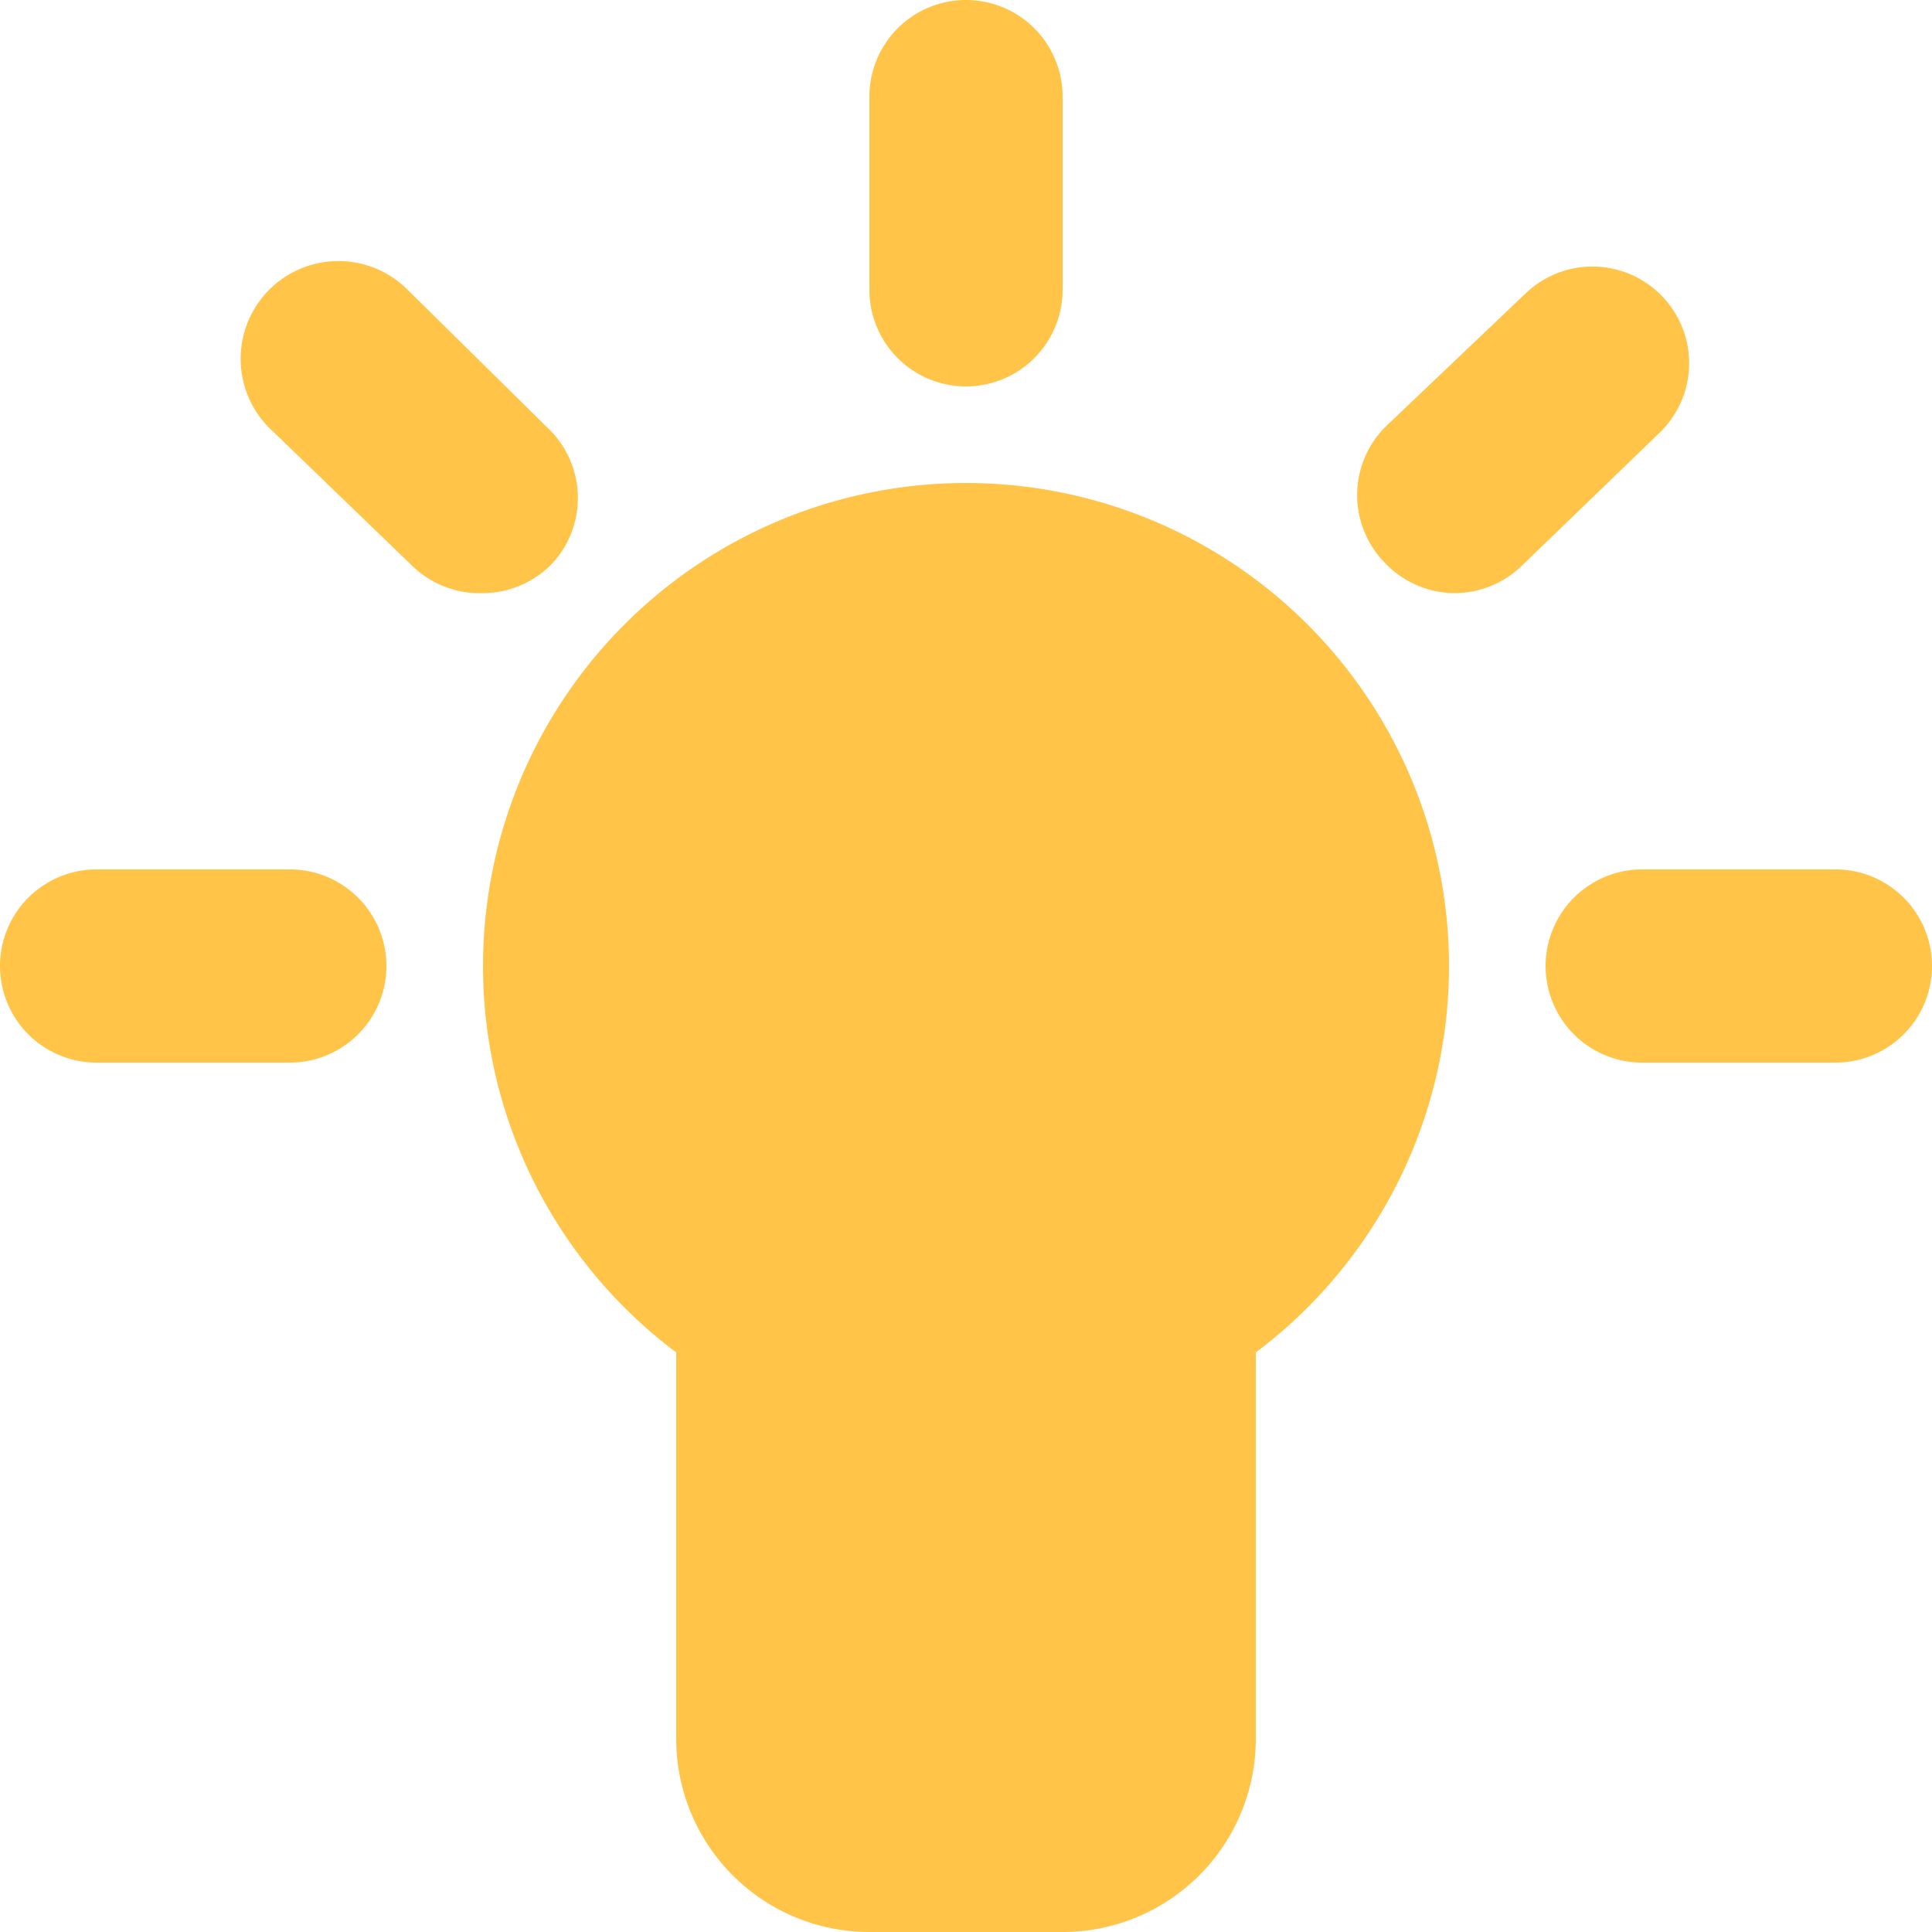 <svg xmlns="http://www.w3.org/2000/svg" width="20" height="20"><path fill="#ffc448" d="M10 5a5 5 0 0 1 3 9v4a2 2 0 0 1-2 2H9a2 2 0 0 1-2-2v-4a5 5 0 0 1 3-9zM9 3V1a1 1 0 0 1 2 0v2a1 1 0 0 1-2 0zm11 7a1 1 0 0 1-1 1h-2a1 1 0 0 1 0-2h2a1 1 0 0 1 1 1zM4 10a1 1 0 0 1-1 1H1a1 1 0 0 1 0-2h2a1 1 0 0 1 1 1zm1.66-5.58a1 1 0 0 1 .06 1.41 1 1 0 0 1-.72.31 1 1 0 0 1-.73-.28L2.83 4.47A1.012 1.012 0 1 1 4.22 3zm11.53-1.37a1 1 0 0 1 0 1.42l-1.44 1.39a1 1 0 0 1-.69.28 1 1 0 0 1-.72-.31 1 1 0 0 1 0-1.41l1.44-1.37a1 1 0 0 1 1.41 0z"/></svg>